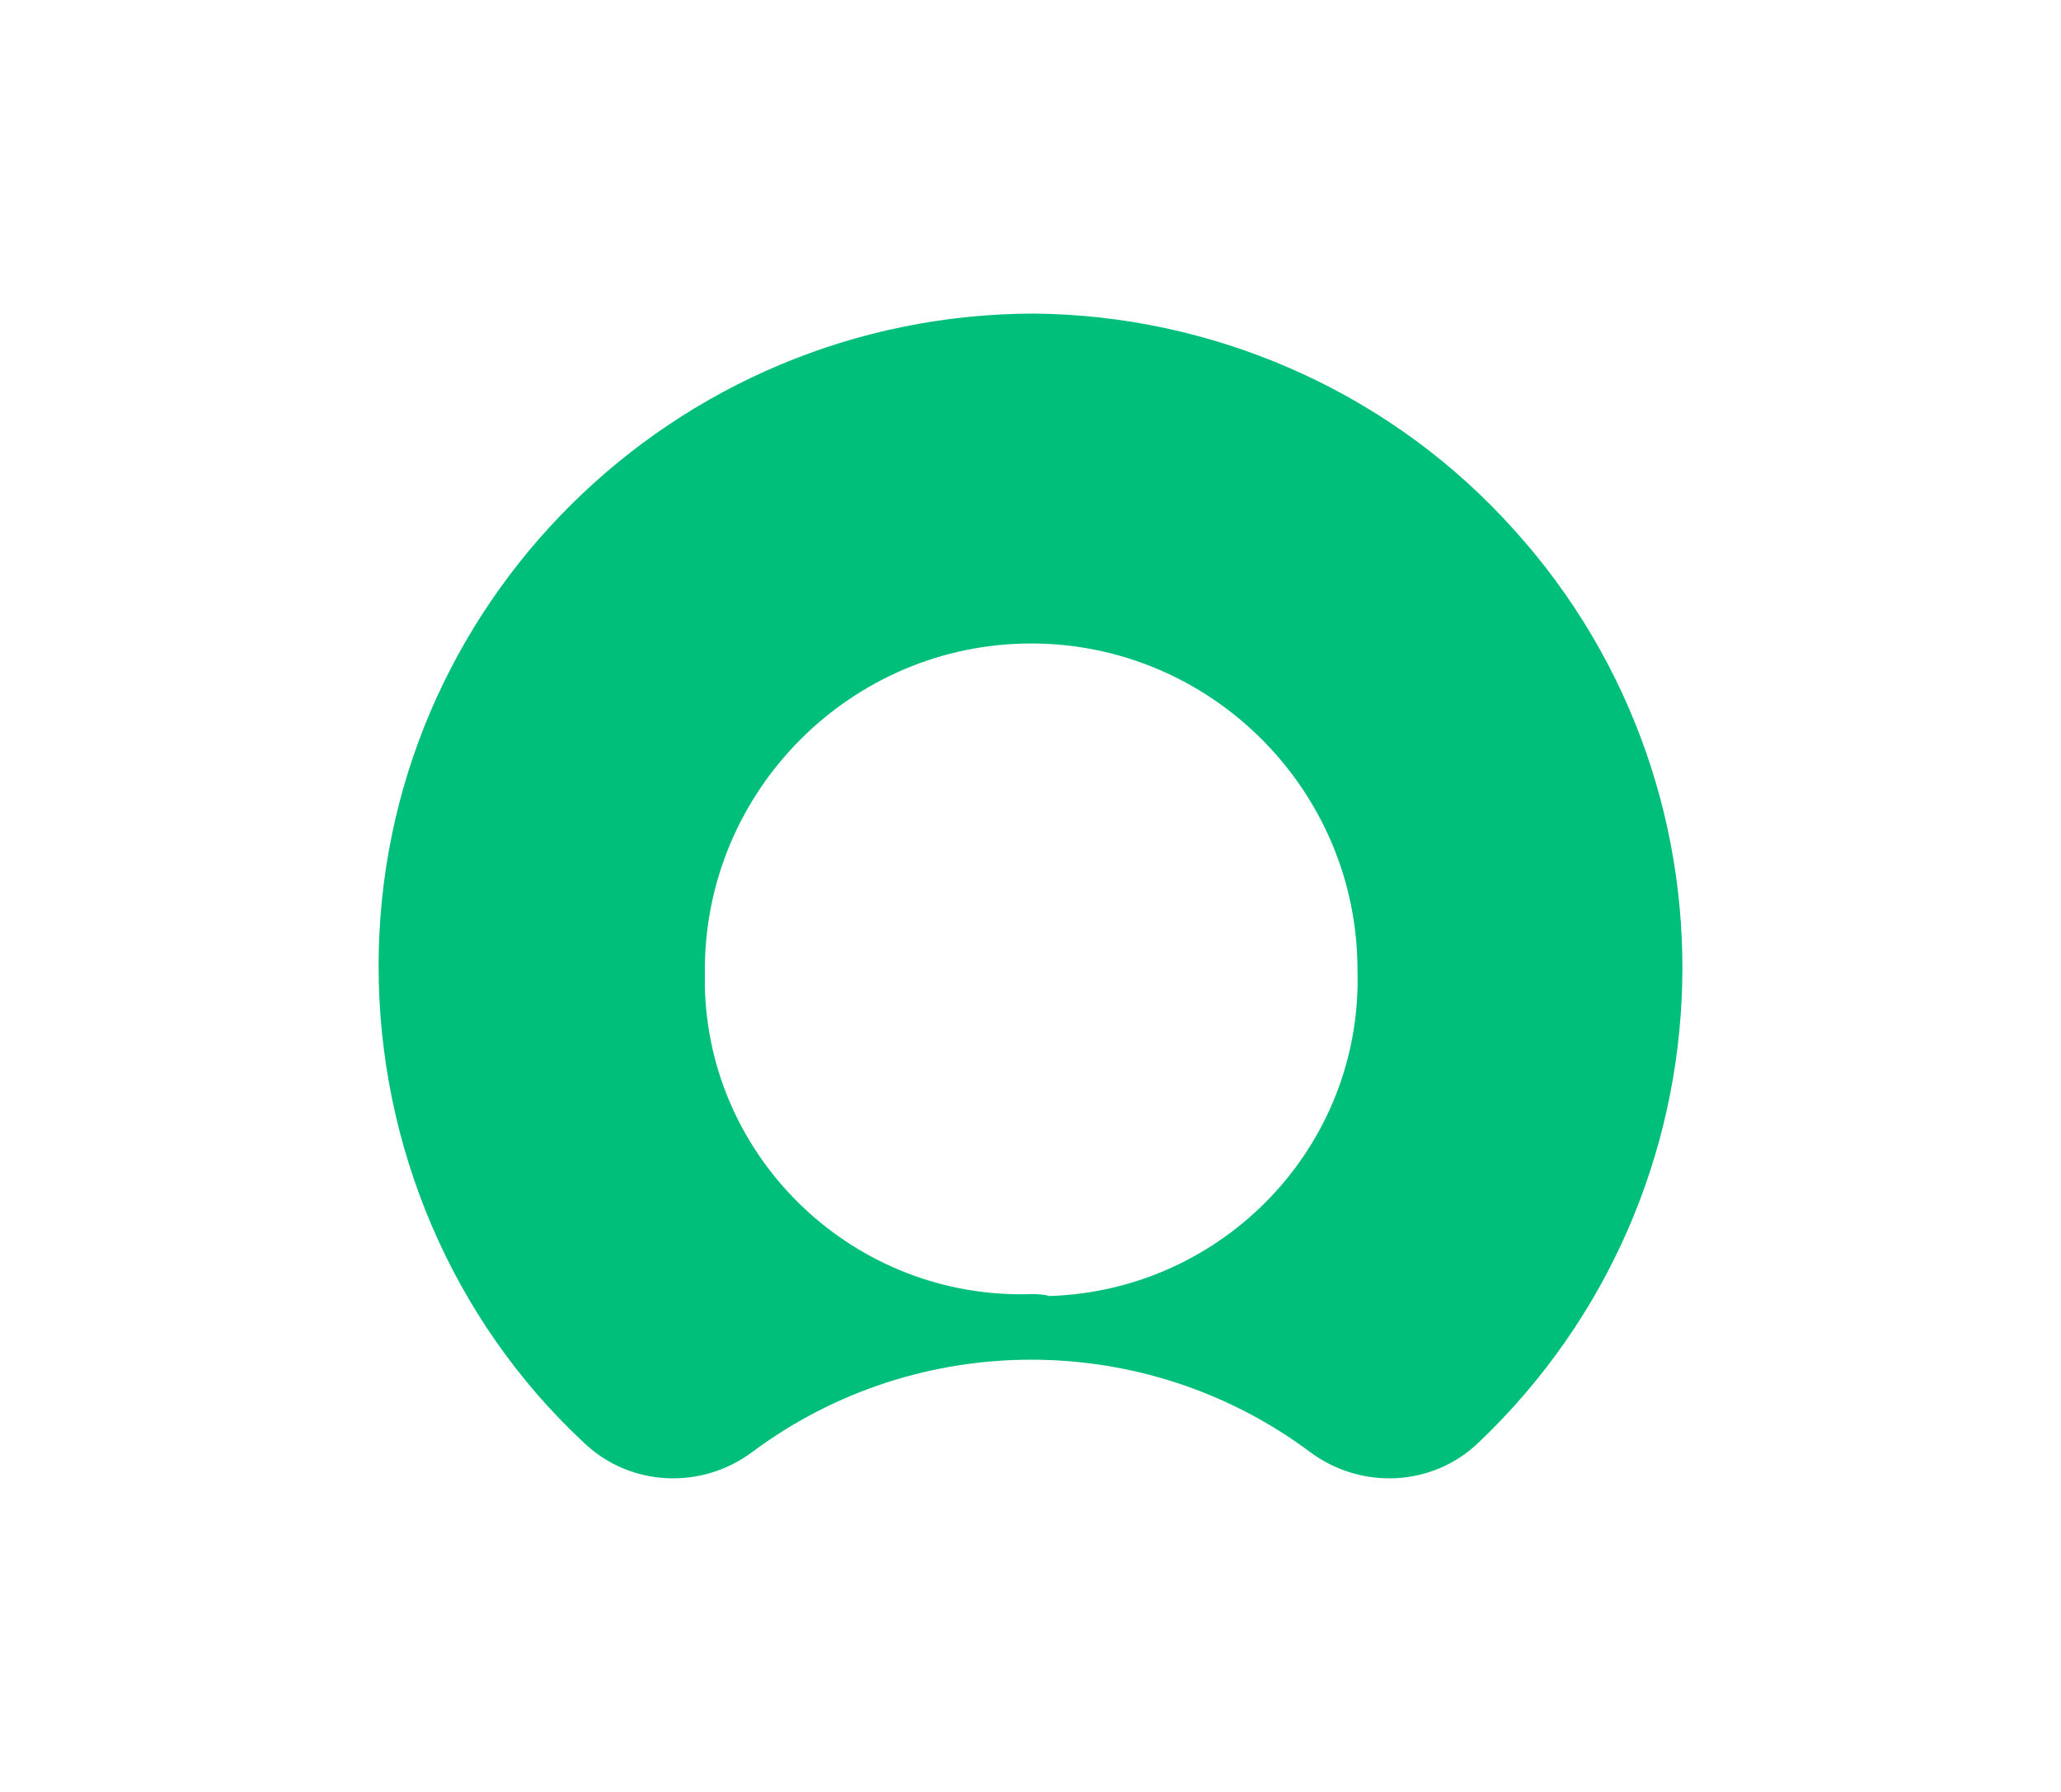 <svg width="23" height="20" viewBox="0 0 23 20" fill="none" xmlns="http://www.w3.org/2000/svg">
<path fill-rule="evenodd" clip-rule="evenodd" d="M11.549 3.5C7.519 3.5 4.225 6.753 4.225 10.783C4.225 12.787 5.043 14.731 6.516 16.102C7.028 16.593 7.826 16.633 8.398 16.204C10.239 14.833 12.776 14.833 14.617 16.204C15.19 16.633 15.988 16.593 16.499 16.102C19.425 13.319 19.547 8.696 16.765 5.771C15.415 4.339 13.513 3.52 11.549 3.5ZM11.508 14.444C9.544 14.506 7.907 12.951 7.866 11.008C7.866 10.946 7.866 10.885 7.866 10.824C7.866 8.819 9.503 7.182 11.508 7.182C13.513 7.182 15.149 8.819 15.149 10.824C15.21 12.787 13.656 14.404 11.712 14.465C11.631 14.444 11.569 14.444 11.508 14.444Z" fill="#00BF7A"/>
</svg>
